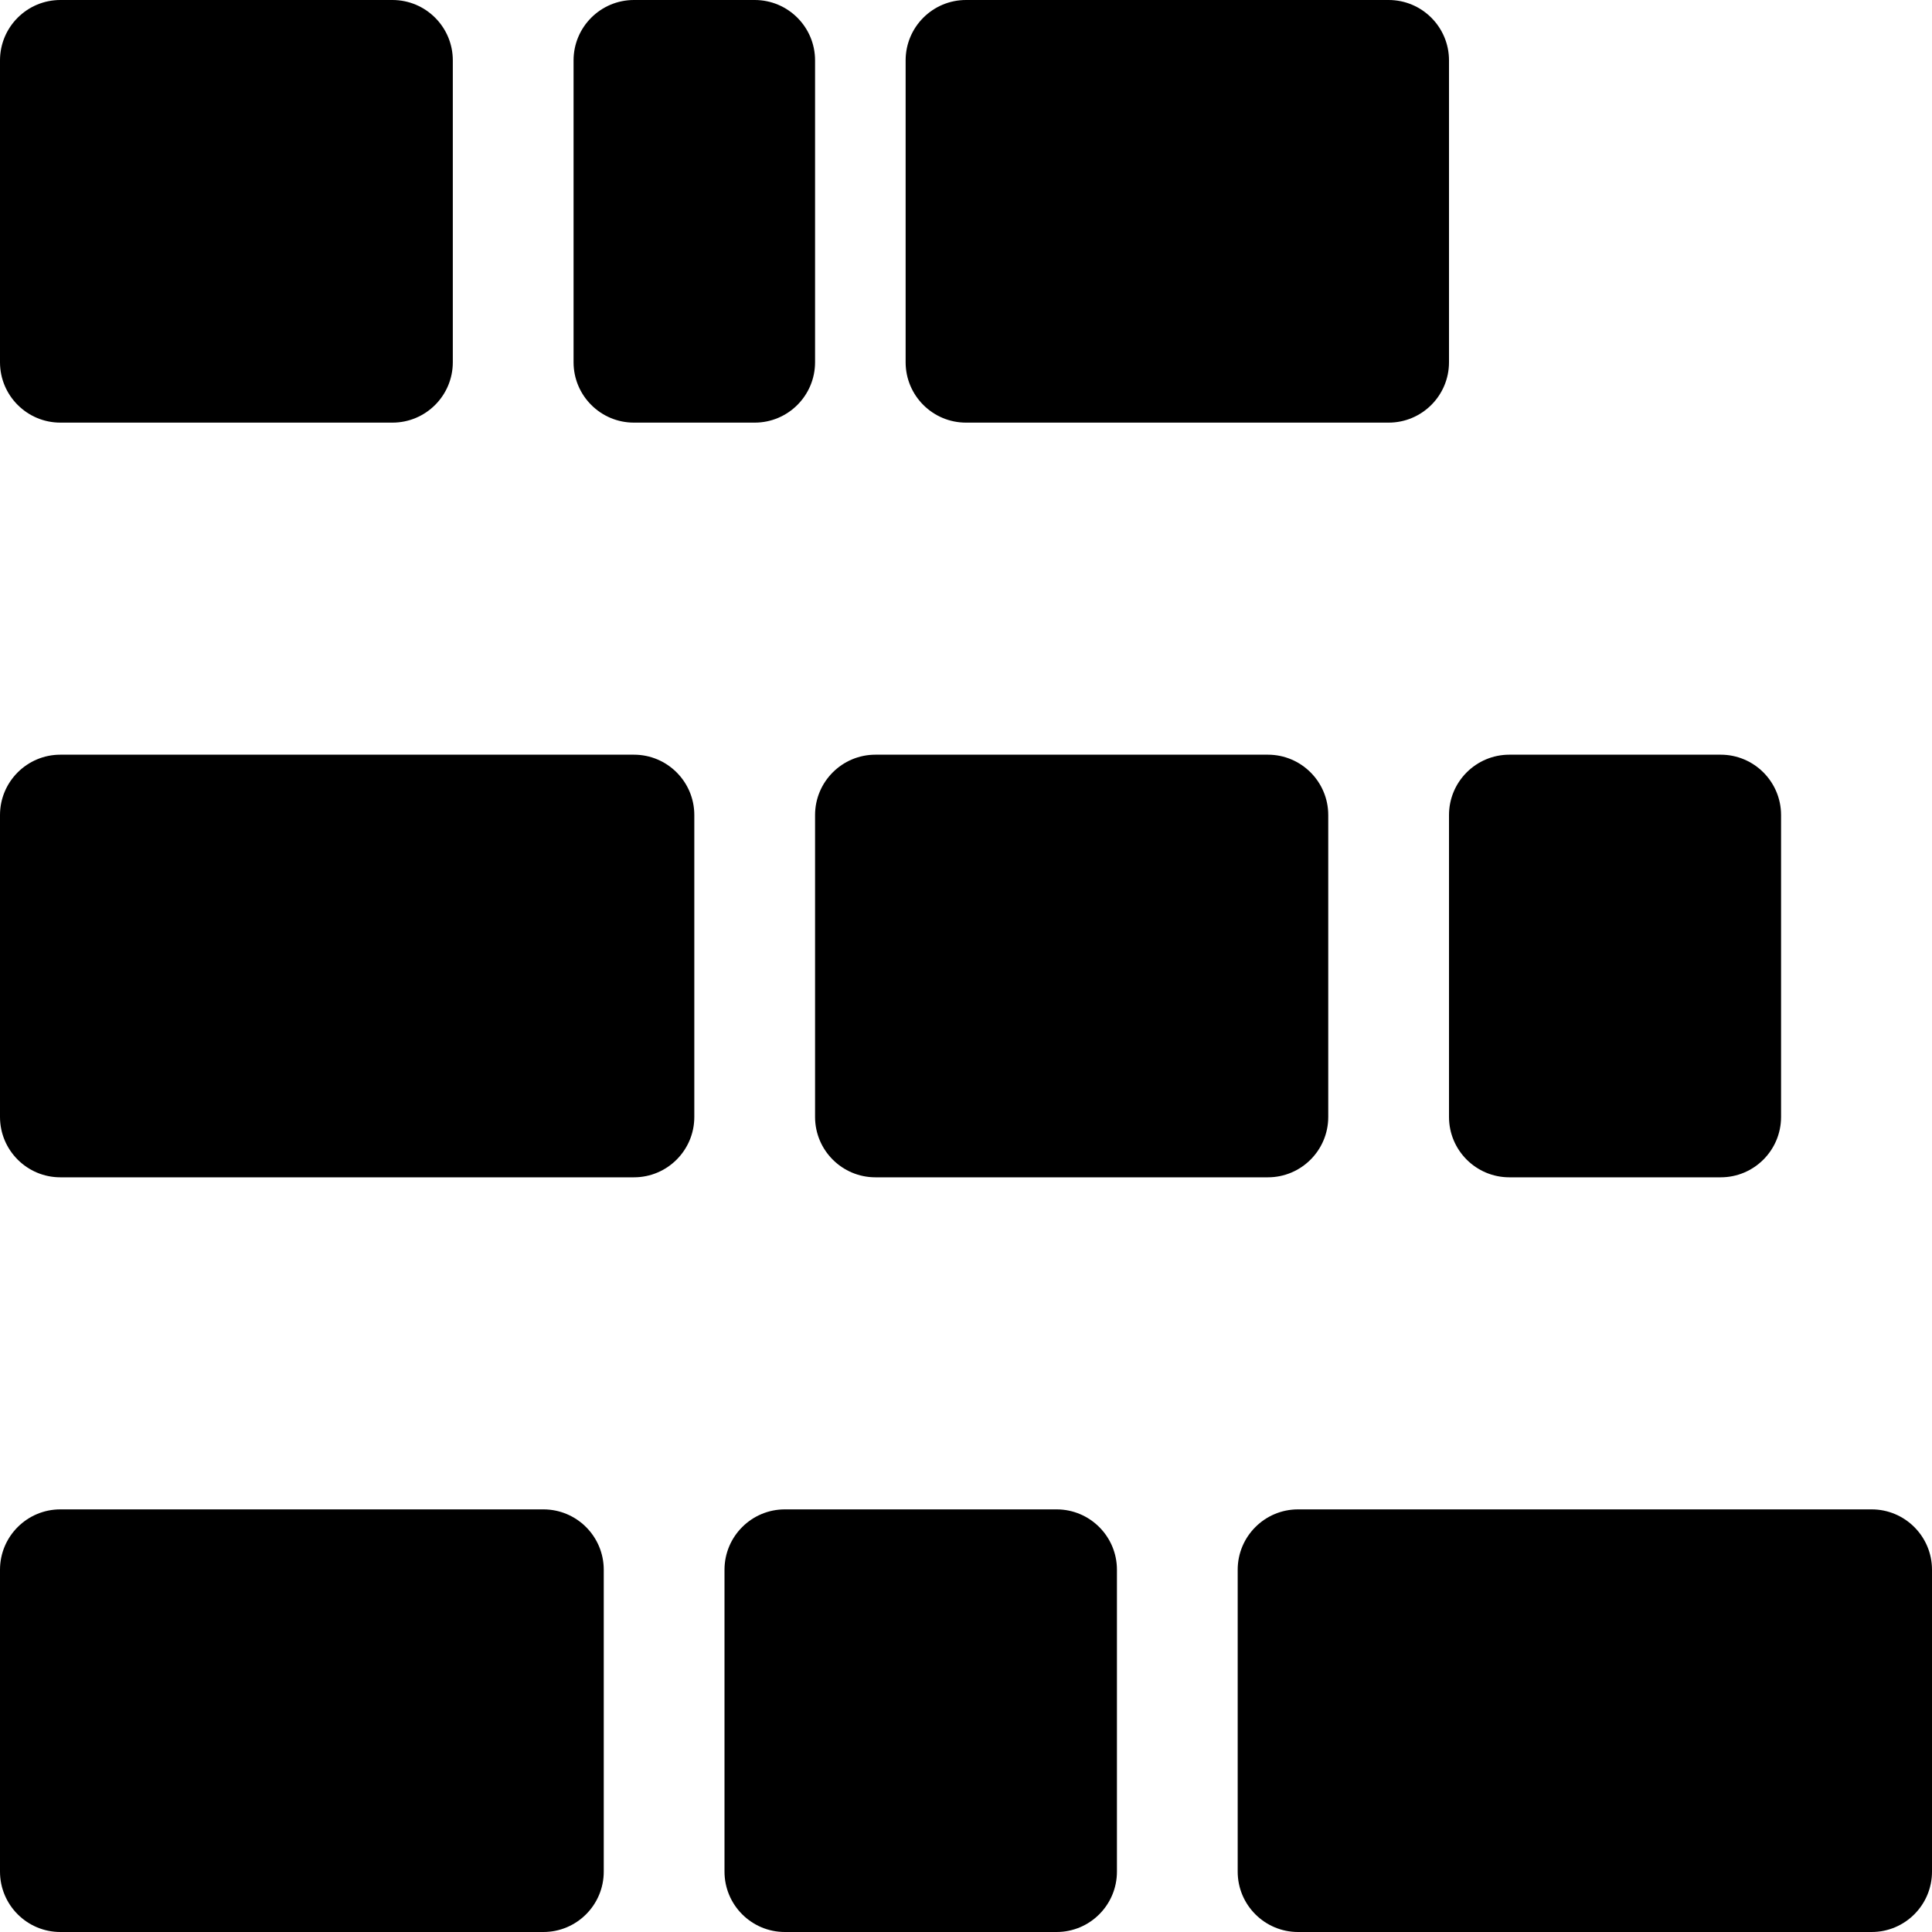 <!-- Generated by IcoMoon.io -->
<svg version="1.1" xmlns="http://www.w3.org/2000/svg" width="32" height="32" viewBox="0 0 32 32">
<title>along-stacked-chart</title>
<path d="M1 7h5.5c0.552 0 1-0.448 1-1v-5c0-0.552-0.448-1-1-1h-5.5c-0.552 0-1 0.448-1 1v5c0 0.552 0.448 1 1 1zM10.5 12.5h-9.5c-0.552 0-1 0.448-1 1v5c0 0.552 0.448 1 1 1h9.5c0.552 0 1-0.448 1-1v-5c0-0.552-0.448-1-1-1zM9 25h-8c-0.552 0-1 0.448-1 1v5c0 0.552 0.448 1 1 1h8c0.552 0 1-0.448 1-1v-5c0-0.552-0.448-1-1-1zM17.5 25h-4.5c-0.552 0-1 0.448-1 1v5c0 0.552 0.448 1 1 1h4.5c0.552 0 1-0.448 1-1v-5c0-0.552-0.448-1-1-1zM31 25h-9.5c-0.552 0-1 0.448-1 1v5c0 0.552 0.448 1 1 1h9.5c0.552 0 1-0.448 1-1v-5c0-0.552-0.448-1-1-1zM13.5 18.5c0 0.552 0.448 1 1 1h6.5c0.552 0 1-0.448 1-1v-5c0-0.552-0.448-1-1-1h-6.5c-0.552 0-1 0.448-1 1v5zM24 18.5c0 0.552 0.448 1 1 1h3.5c0.552 0 1-0.448 1-1v-5c0-0.552-0.448-1-1-1h-3.5c-0.552 0-1 0.448-1 1v5zM10.5 7h2c0.552 0 1-0.448 1-1v-5c0-0.552-0.448-1-1-1h-2c-0.552 0-1 0.448-1 1v5c0 0.552 0.448 1 1 1zM16 7h7c0.552 0 1-0.448 1-1v-5c0-0.552-0.448-1-1-1h-7c-0.552 0-1 0.448-1 1v5c0 0.552 0.448 1 1 1z"></path>
</svg>
